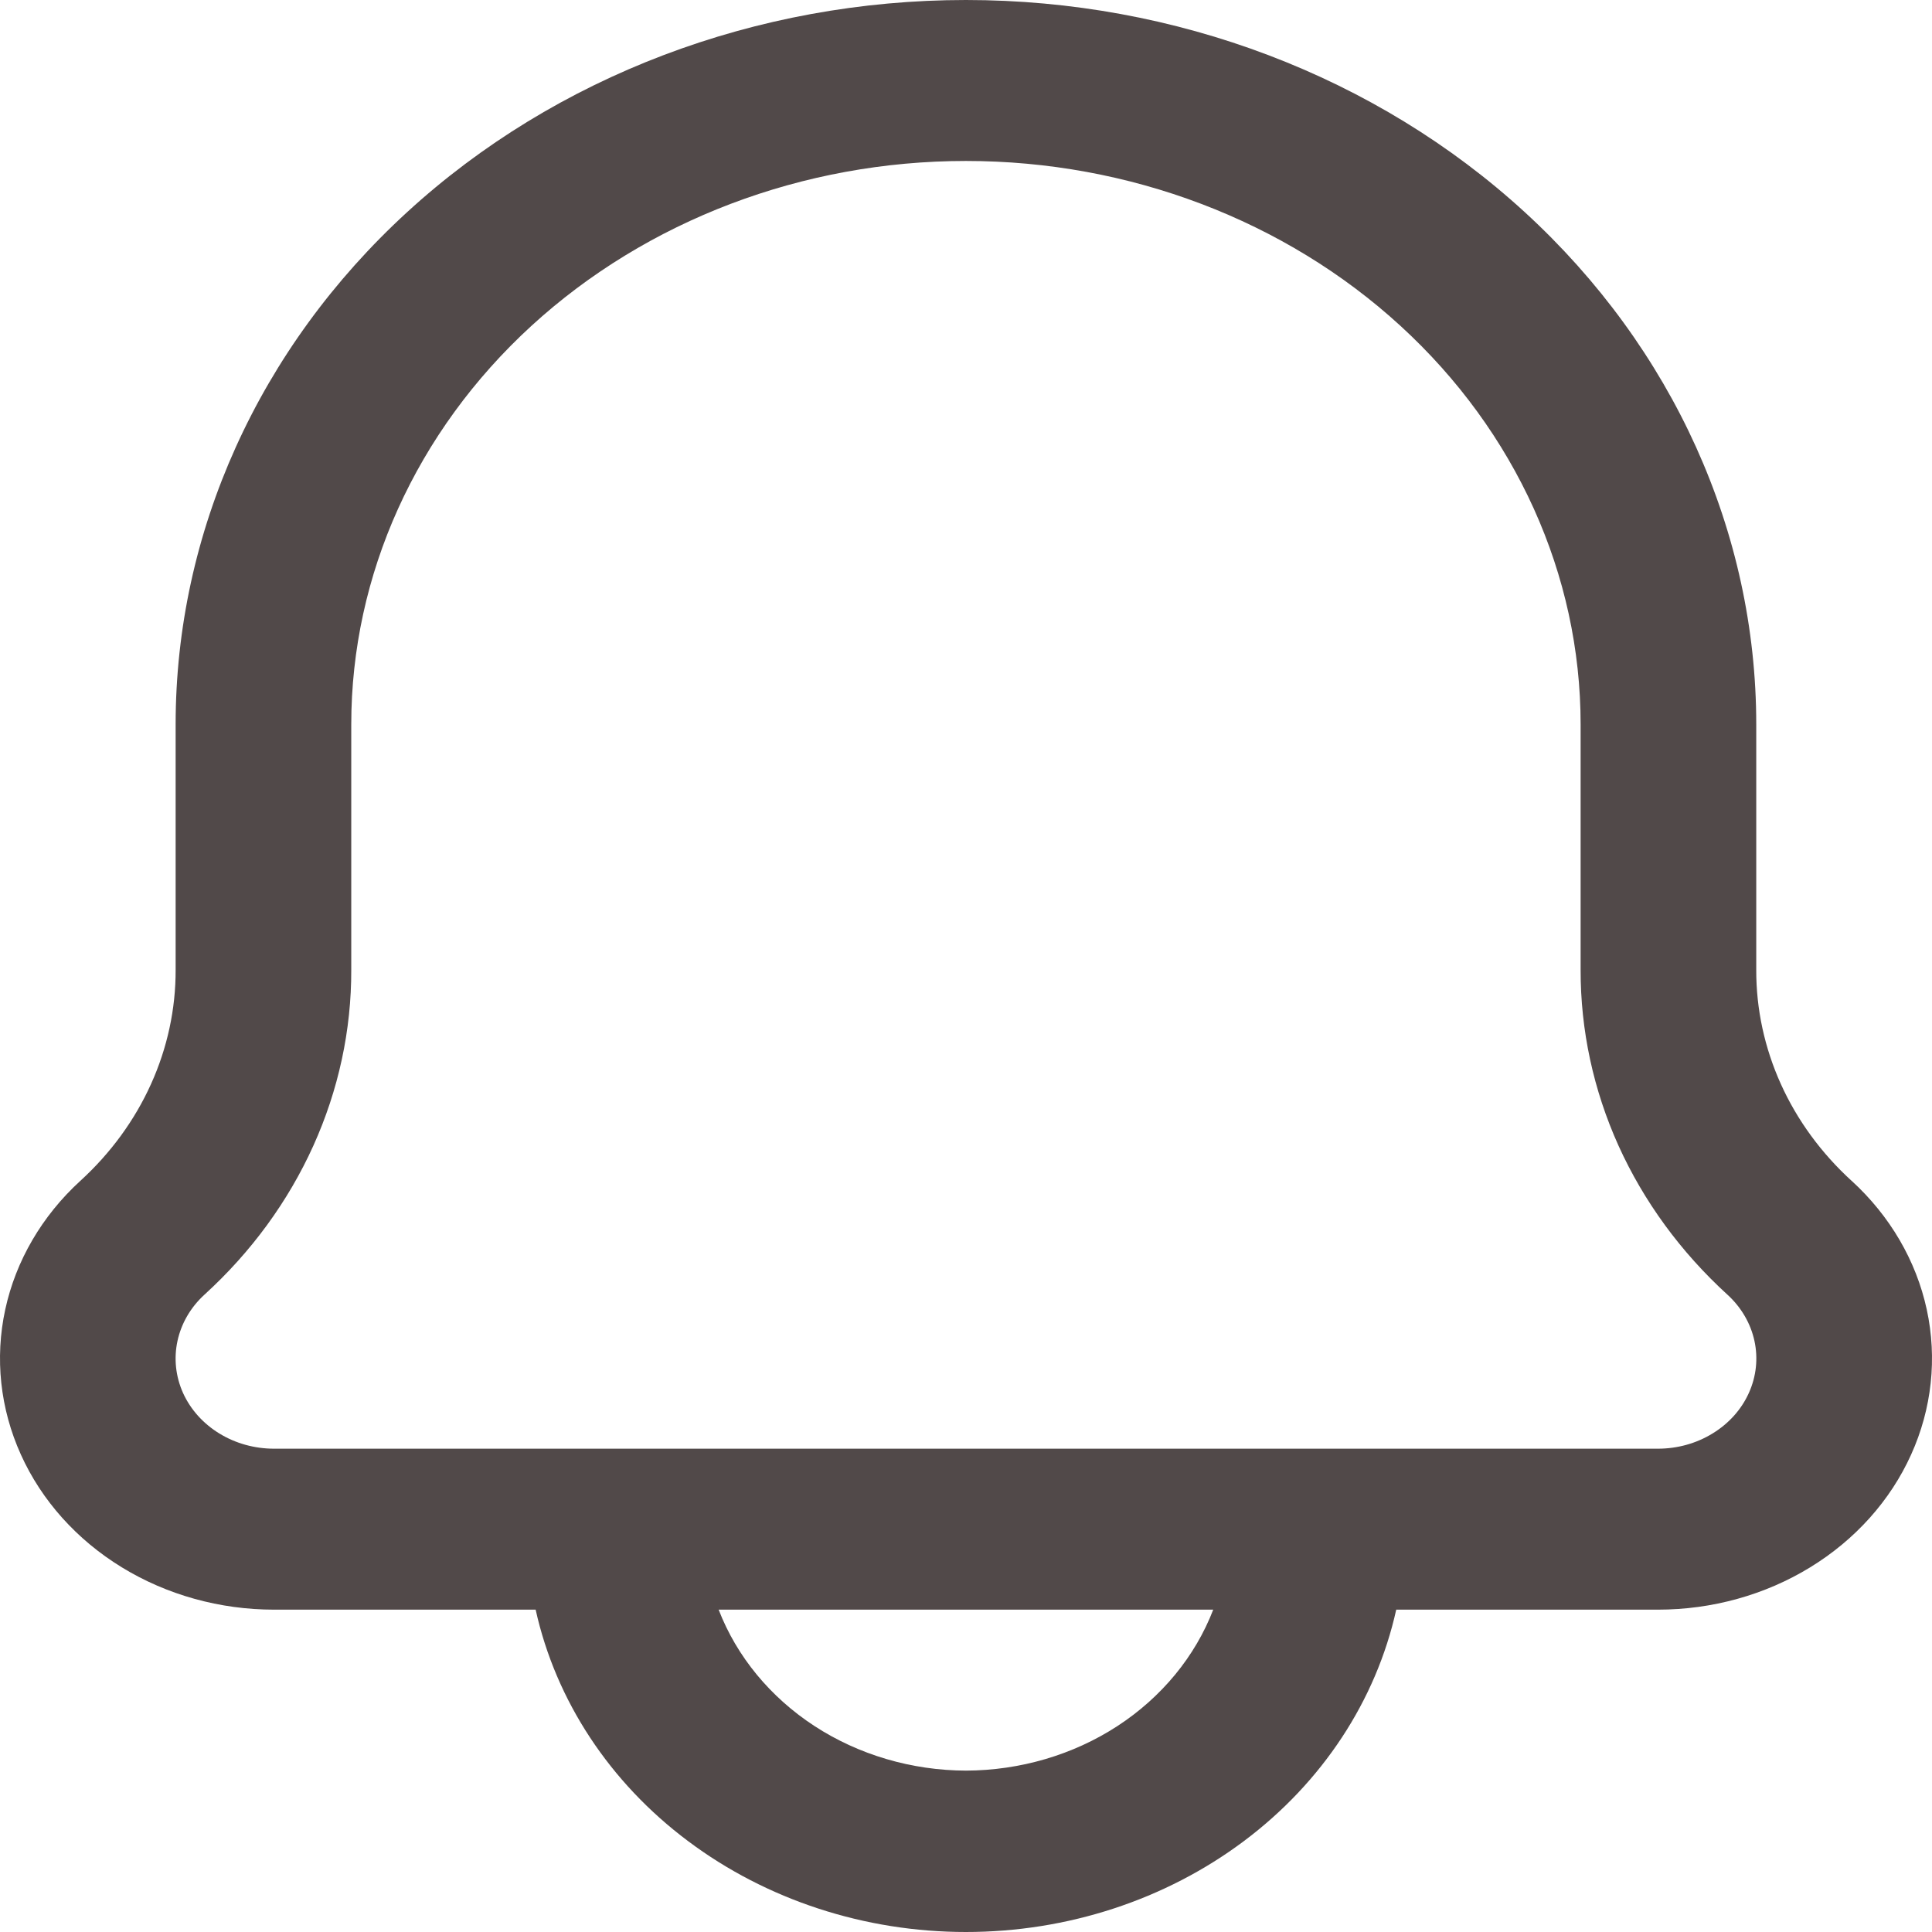 <svg xmlns="http://www.w3.org/2000/svg" width="32" height="32" viewBox="0 0 32 32" fill="none">
  <path d="M30.669 19.559C30.167 19.101 29.768 18.556 29.497 17.956C29.226 17.356 29.087 16.713 29.089 16.063V11.998C29.089 8.816 27.71 5.764 25.255 3.514C22.8 1.264 19.471 0 15.999 0C12.528 0 9.198 1.264 6.743 3.514C4.288 5.764 2.909 8.816 2.909 11.998V16.063C2.911 16.713 2.772 17.356 2.501 17.956C2.23 18.556 1.832 19.101 1.33 19.559C0.695 20.14 0.262 20.882 0.087 21.689C-0.088 22.496 0.002 23.333 0.346 24.093C0.689 24.853 1.271 25.503 2.018 25.96C2.764 26.417 3.642 26.661 4.54 26.661H8.872C9.206 28.168 10.098 29.523 11.397 30.495C12.696 31.468 14.322 32 15.999 32C17.677 32 19.303 31.468 20.602 30.495C21.9 29.523 22.792 28.168 23.126 26.661H27.46C28.358 26.661 29.236 26.417 29.982 25.96C30.729 25.503 31.311 24.853 31.654 24.093C31.998 23.333 32.088 22.496 31.913 21.689C31.738 20.882 31.305 20.14 30.67 19.559H30.669ZM15.999 29.327C15.1 29.324 14.224 29.066 13.491 28.589C12.758 28.111 12.203 27.438 11.903 26.661H20.095C19.795 27.438 19.241 28.111 18.508 28.589C17.775 29.066 16.898 29.324 15.999 29.327ZM27.459 23.995H4.54C4.217 23.995 3.902 23.908 3.633 23.743C3.365 23.579 3.156 23.346 3.032 23.073C2.909 22.799 2.877 22.499 2.94 22.209C3.003 21.919 3.158 21.652 3.386 21.444C4.16 20.739 4.773 19.9 5.19 18.977C5.607 18.053 5.821 17.063 5.818 16.063V11.998C5.818 9.523 6.891 7.149 8.8 5.399C10.71 3.649 13.299 2.666 15.999 2.666C18.7 2.666 21.289 3.649 23.198 5.399C25.108 7.149 26.18 9.523 26.18 11.998V16.063C26.178 17.063 26.391 18.053 26.808 18.977C27.226 19.9 27.839 20.739 28.612 21.444C28.84 21.652 28.996 21.919 29.059 22.209C29.122 22.499 29.09 22.799 28.966 23.073C28.843 23.346 28.634 23.579 28.365 23.743C28.097 23.908 27.782 23.995 27.459 23.995Z" fill="#514949"/>
</svg>